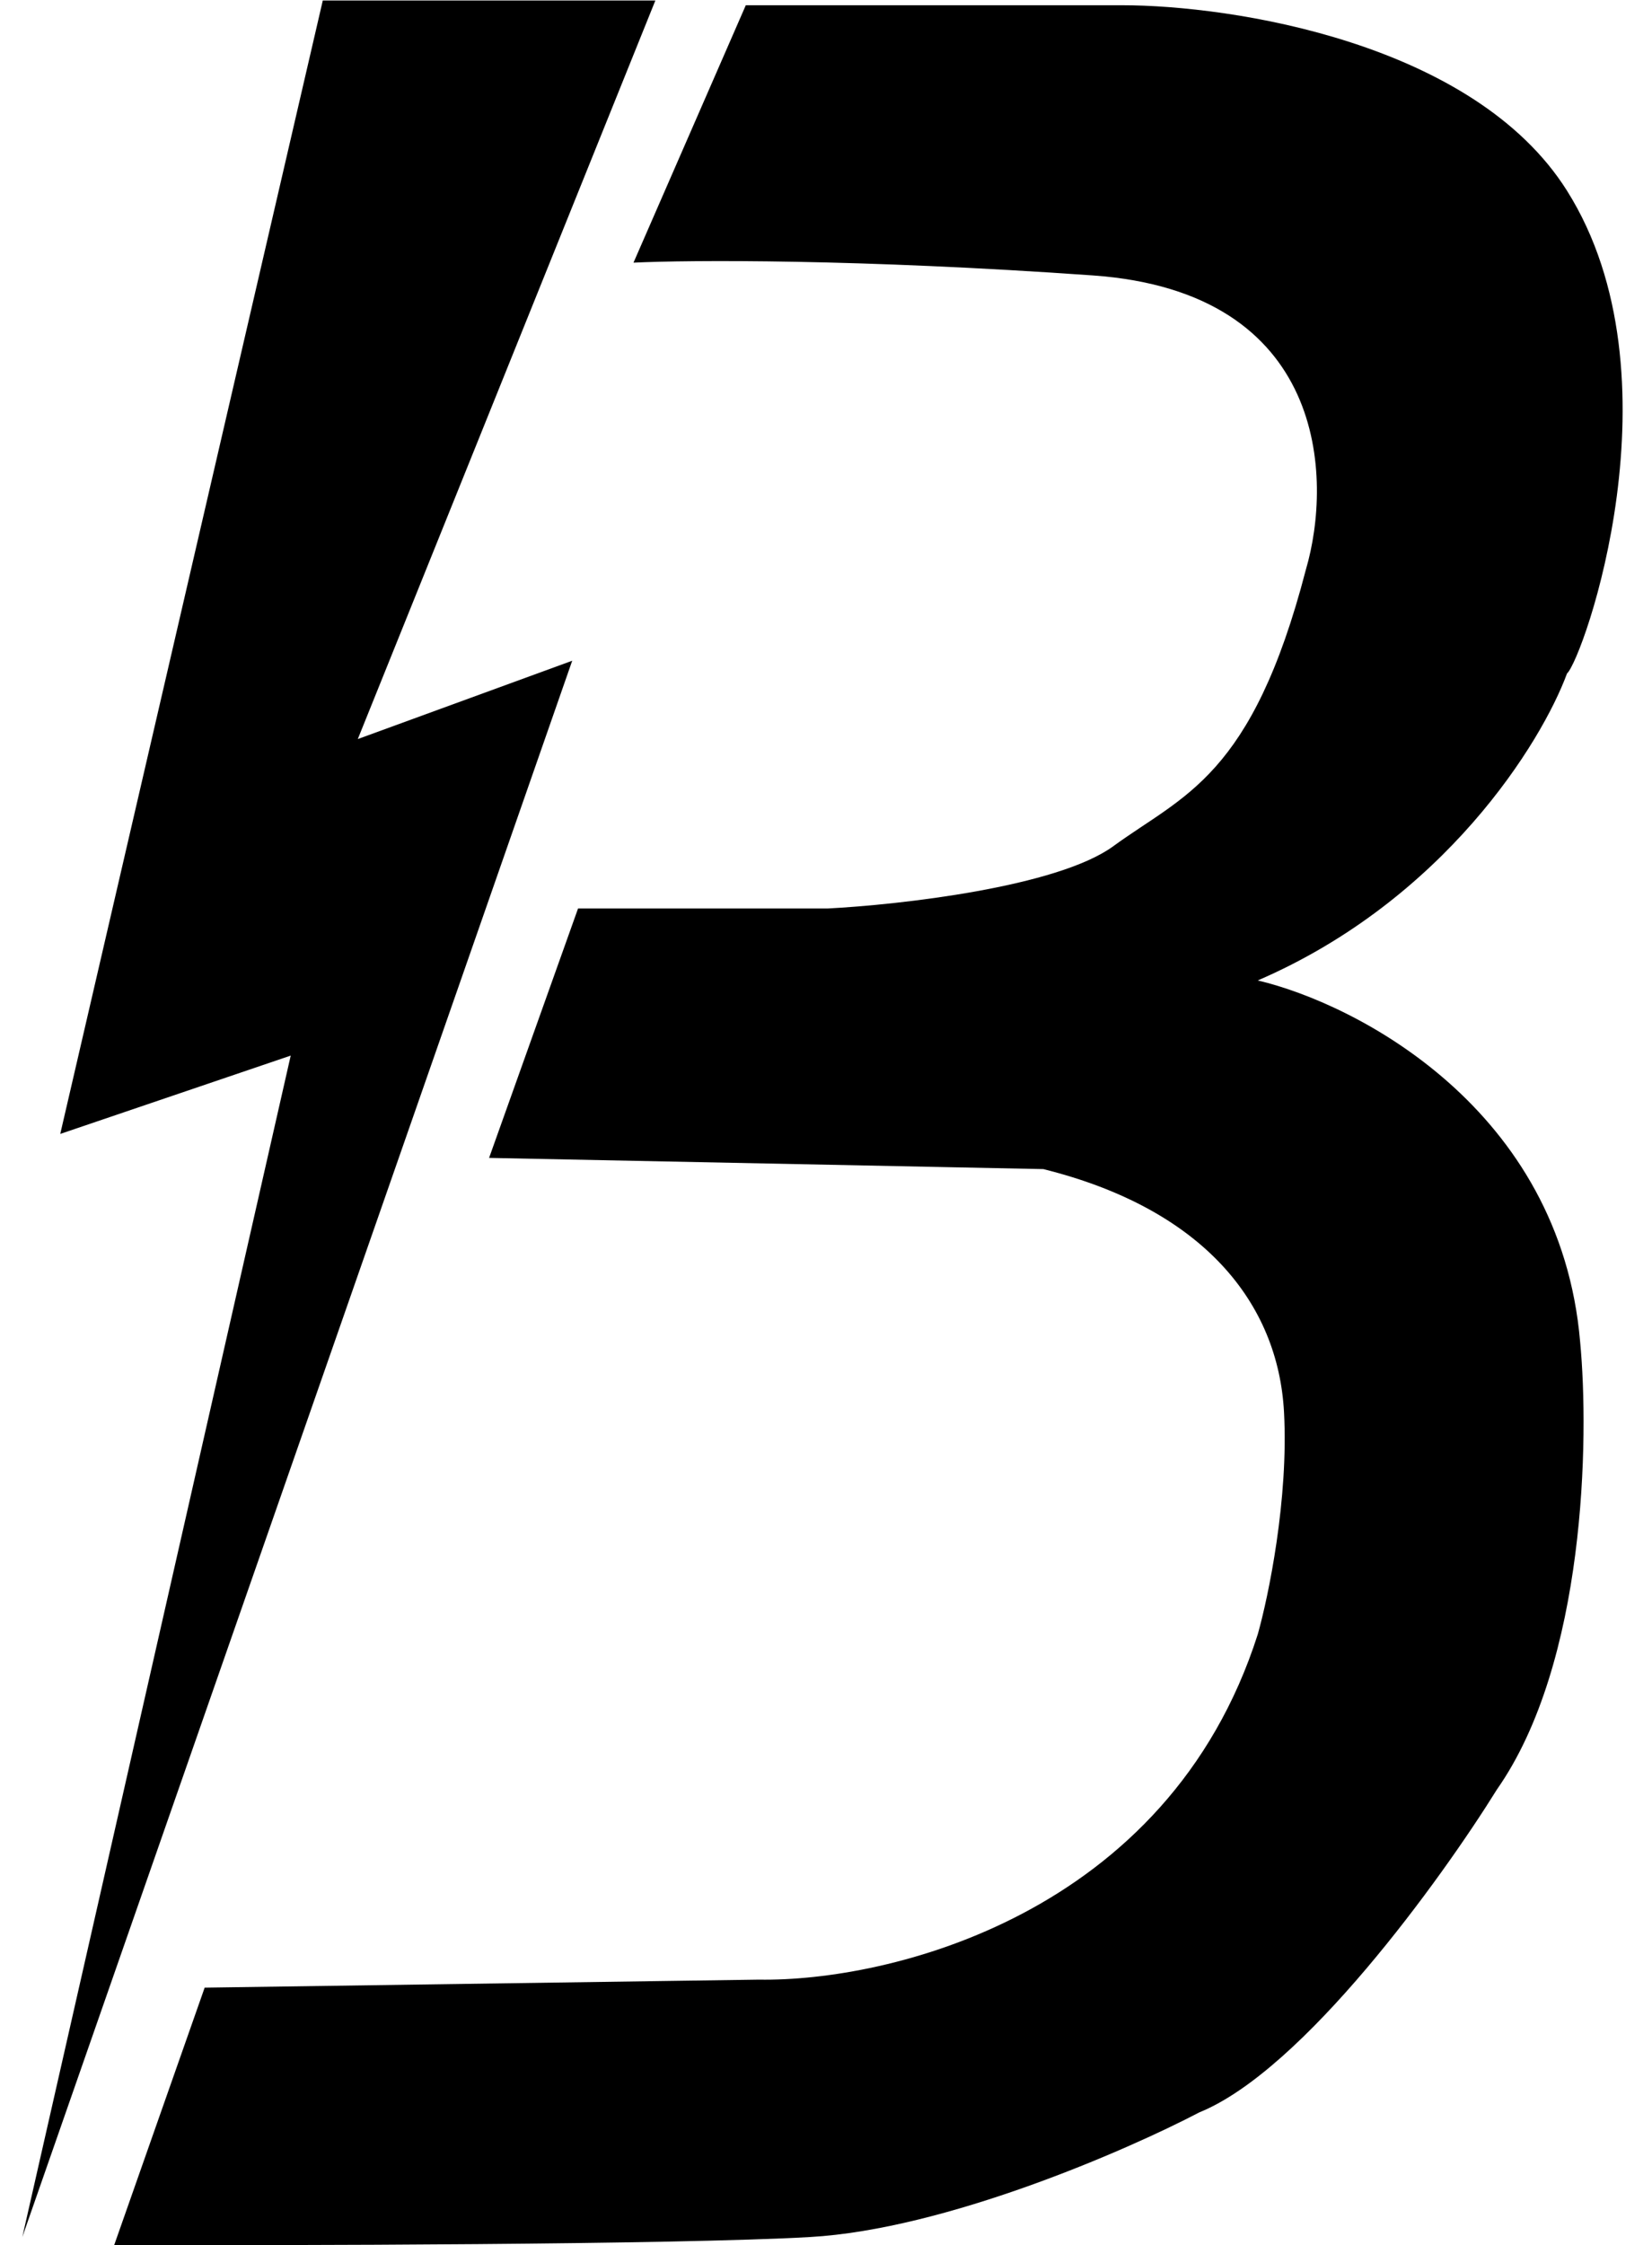 <svg width="53" height="72" viewBox="0 0 53 72" fill="none" xmlns="http://www.w3.org/2000/svg">
<path d="M23.927 0.168L20.324 8.423C22.102 8.337 27.54 8.3 35.064 8.833C42.589 9.366 42.754 15.344 41.896 18.266C40.165 24.931 37.966 25.495 35.719 27.136C33.922 28.448 28.856 29.016 26.547 29.135H18.545L15.691 37.133L33.473 37.492C38.621 38.774 41.007 41.799 41.194 45.285C41.344 48.074 40.695 51.198 40.352 52.411C37.47 61.434 28.482 63.554 24.348 63.485L6.566 63.742L3.664 71.996C9.295 72.013 21.643 71.986 25.986 71.74C30.328 71.493 36.125 68.971 38.48 67.741C41.812 66.387 46.233 60.272 48.027 57.384C50.872 53.324 50.99 46.122 50.694 43.029C50.058 35.564 43.534 32.194 40.352 31.442C46.342 28.858 49.462 23.803 50.273 21.599C50.788 21.137 54.017 12.063 50.273 6.116C47.278 1.358 39.51 0.168 36 0.168H23.927Z" fill="black"/>
<path d="M21.026 0.015H10.356L1.933 36.364L9.327 33.852L0.716 71.74L18.358 21.189L11.479 23.701L21.026 0.015Z" fill="black"/>
</svg>
